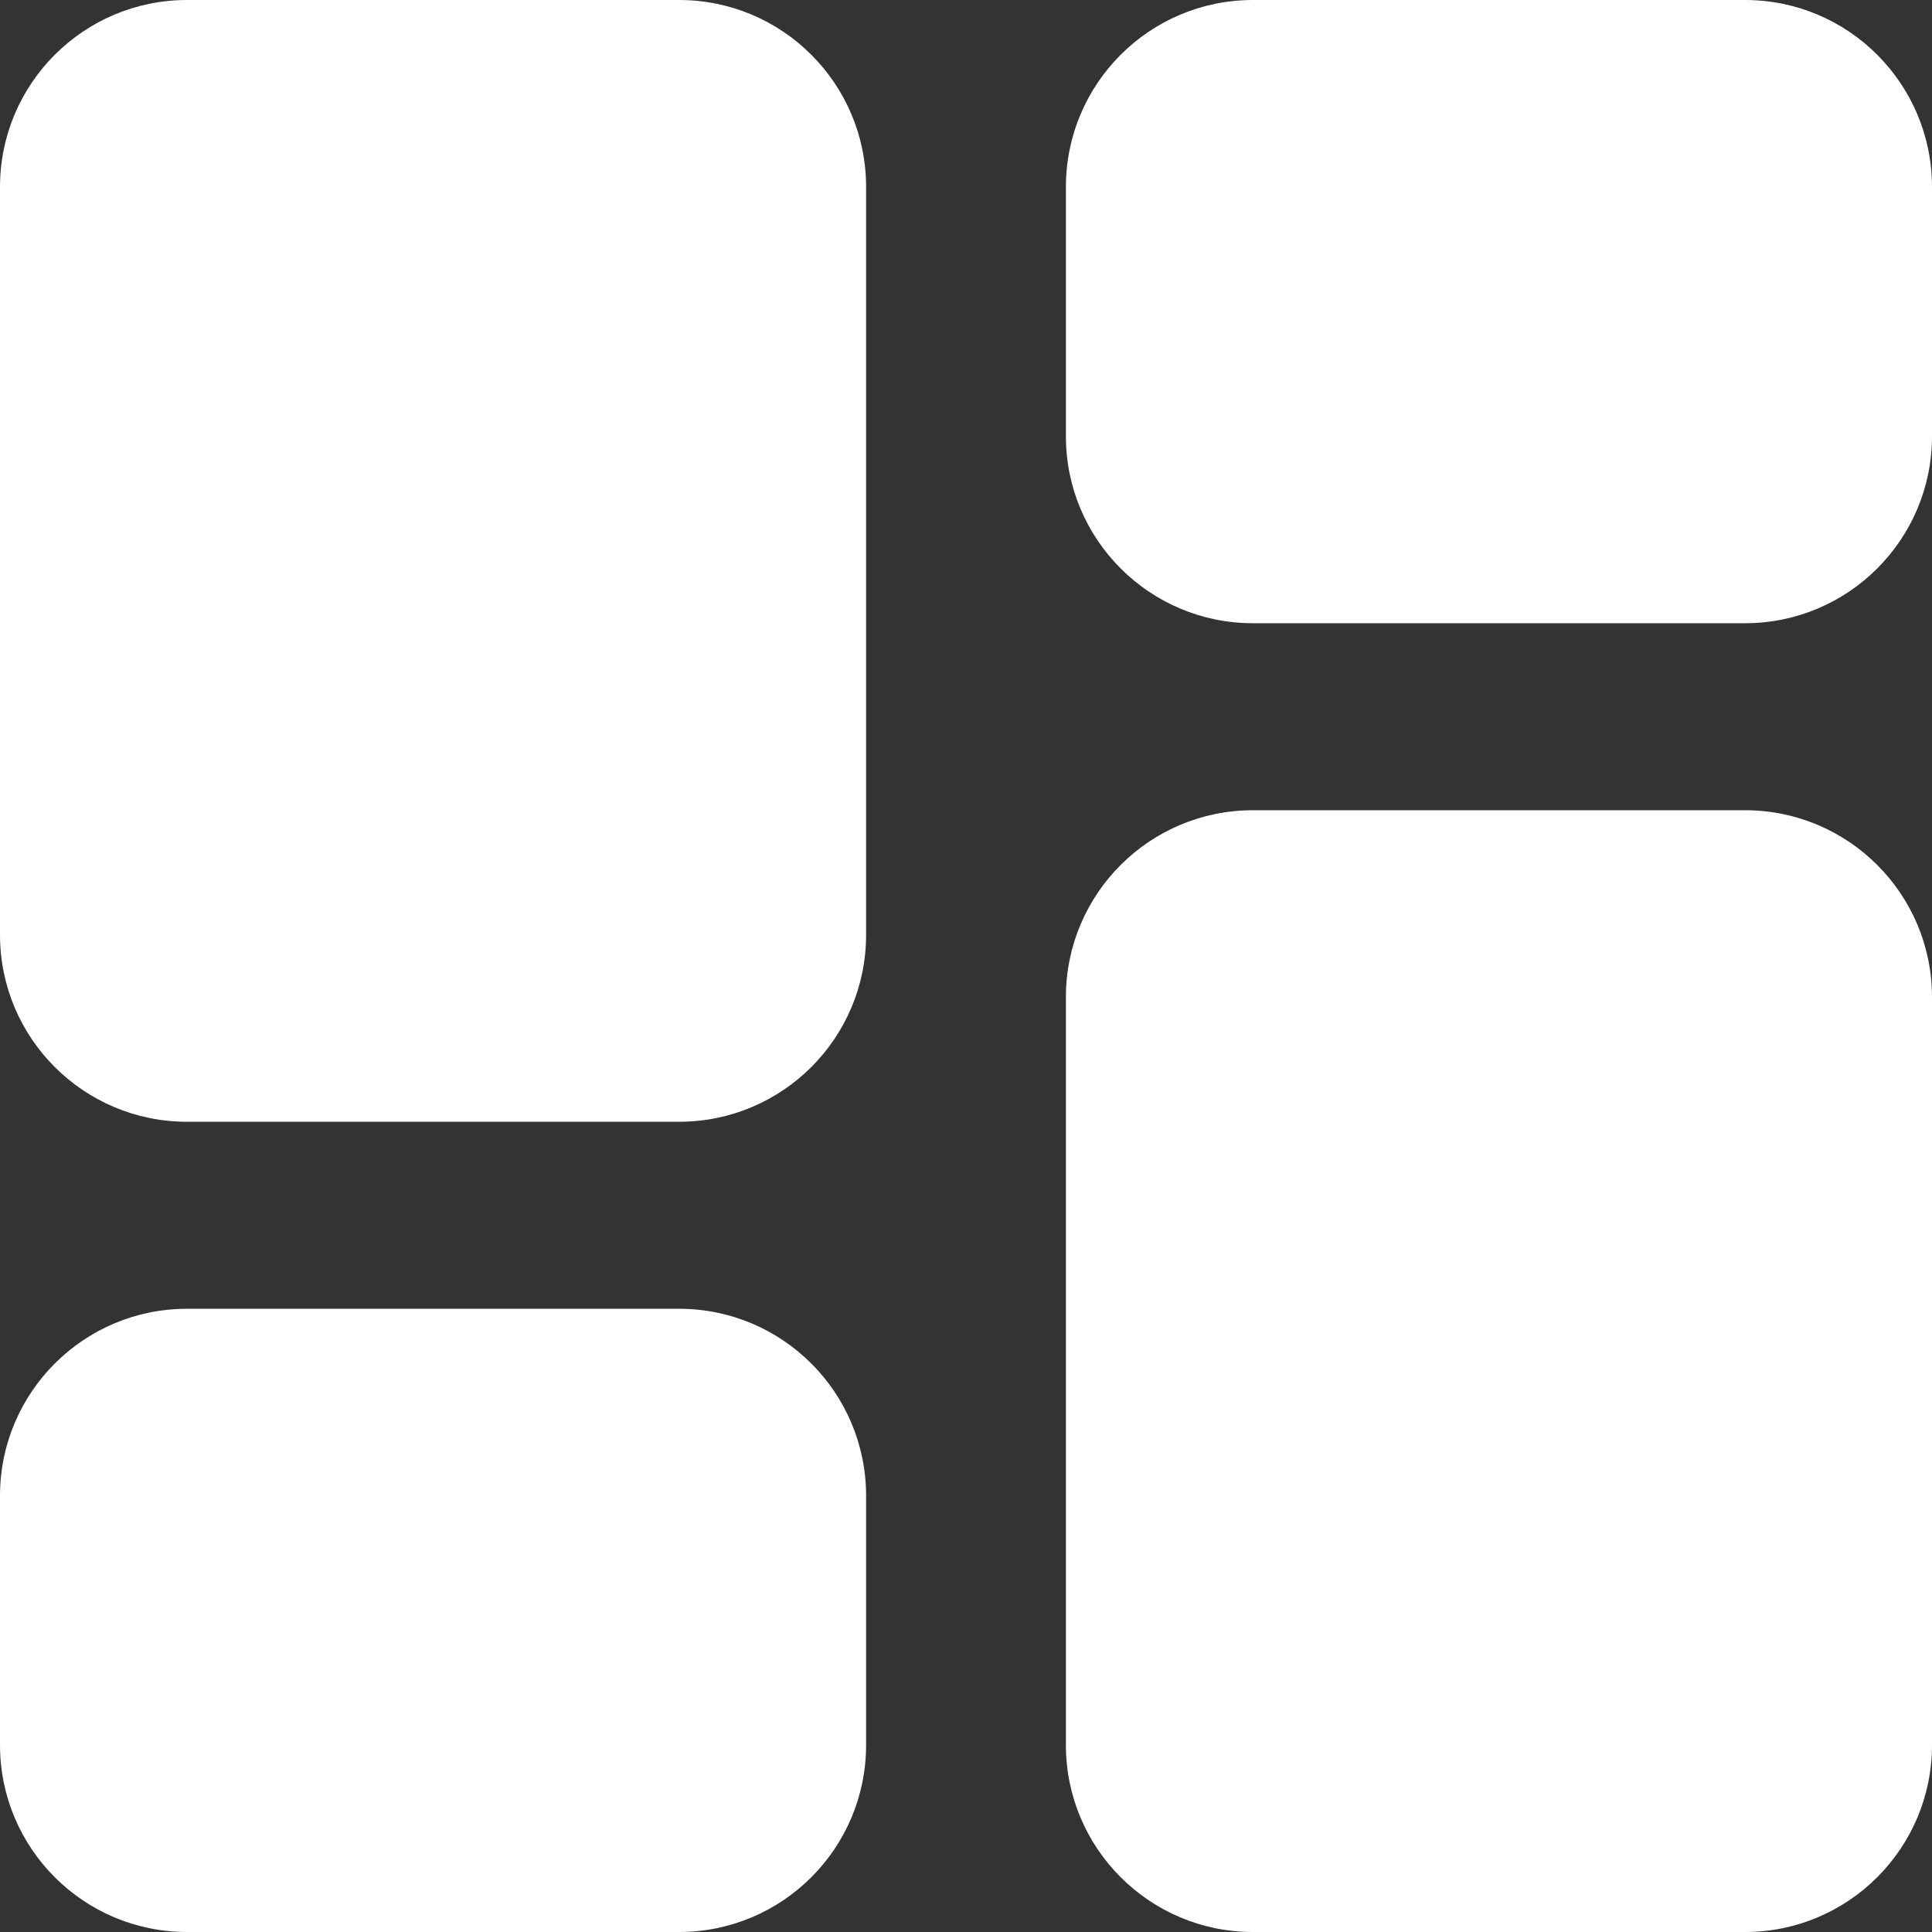 <svg width="24" height="24" viewBox="0 0 24 24" fill="none" xmlns="http://www.w3.org/2000/svg">
<rect x="0" y="0" width="24" height="24" fill="#333333" stroke="none"/>
<path d="M8.436 16.258C9.719 16.258 10.759 17.298 10.759 18.581V21.677C10.759 22.96 9.719 24 8.436 24H2.323C1.04 24 4.98787e-08 22.96 0 21.677V18.581C4.98787e-08 17.298 1.04 16.258 2.323 16.258H8.436Z" fill="white"/>
<path d="M21.677 10.065C22.96 10.065 24 11.104 24 12.387V21.677C24 22.96 22.96 24 21.677 24H15.564C14.281 24 13.241 22.96 13.241 21.677V12.387C13.241 11.104 14.281 10.065 15.564 10.065H21.677Z" fill="white"/>
<path d="M8.436 0C9.719 0 10.759 1.04 10.759 2.323V11.613C10.759 12.896 9.719 13.935 8.436 13.935H2.323C1.04 13.935 3.7409e-08 12.896 0 11.613V2.323C1.49636e-07 1.04 1.04 0 2.323 0H8.436Z" fill="white"/>
<path d="M21.677 0C22.96 1.96067e-07 24 1.04 24 2.323V5.419C24 6.702 22.96 7.742 21.677 7.742H15.564C14.281 7.742 13.241 6.702 13.241 5.419V2.323C13.241 1.04 14.281 0 15.564 0H21.677Z" fill="white"/>
</svg>
